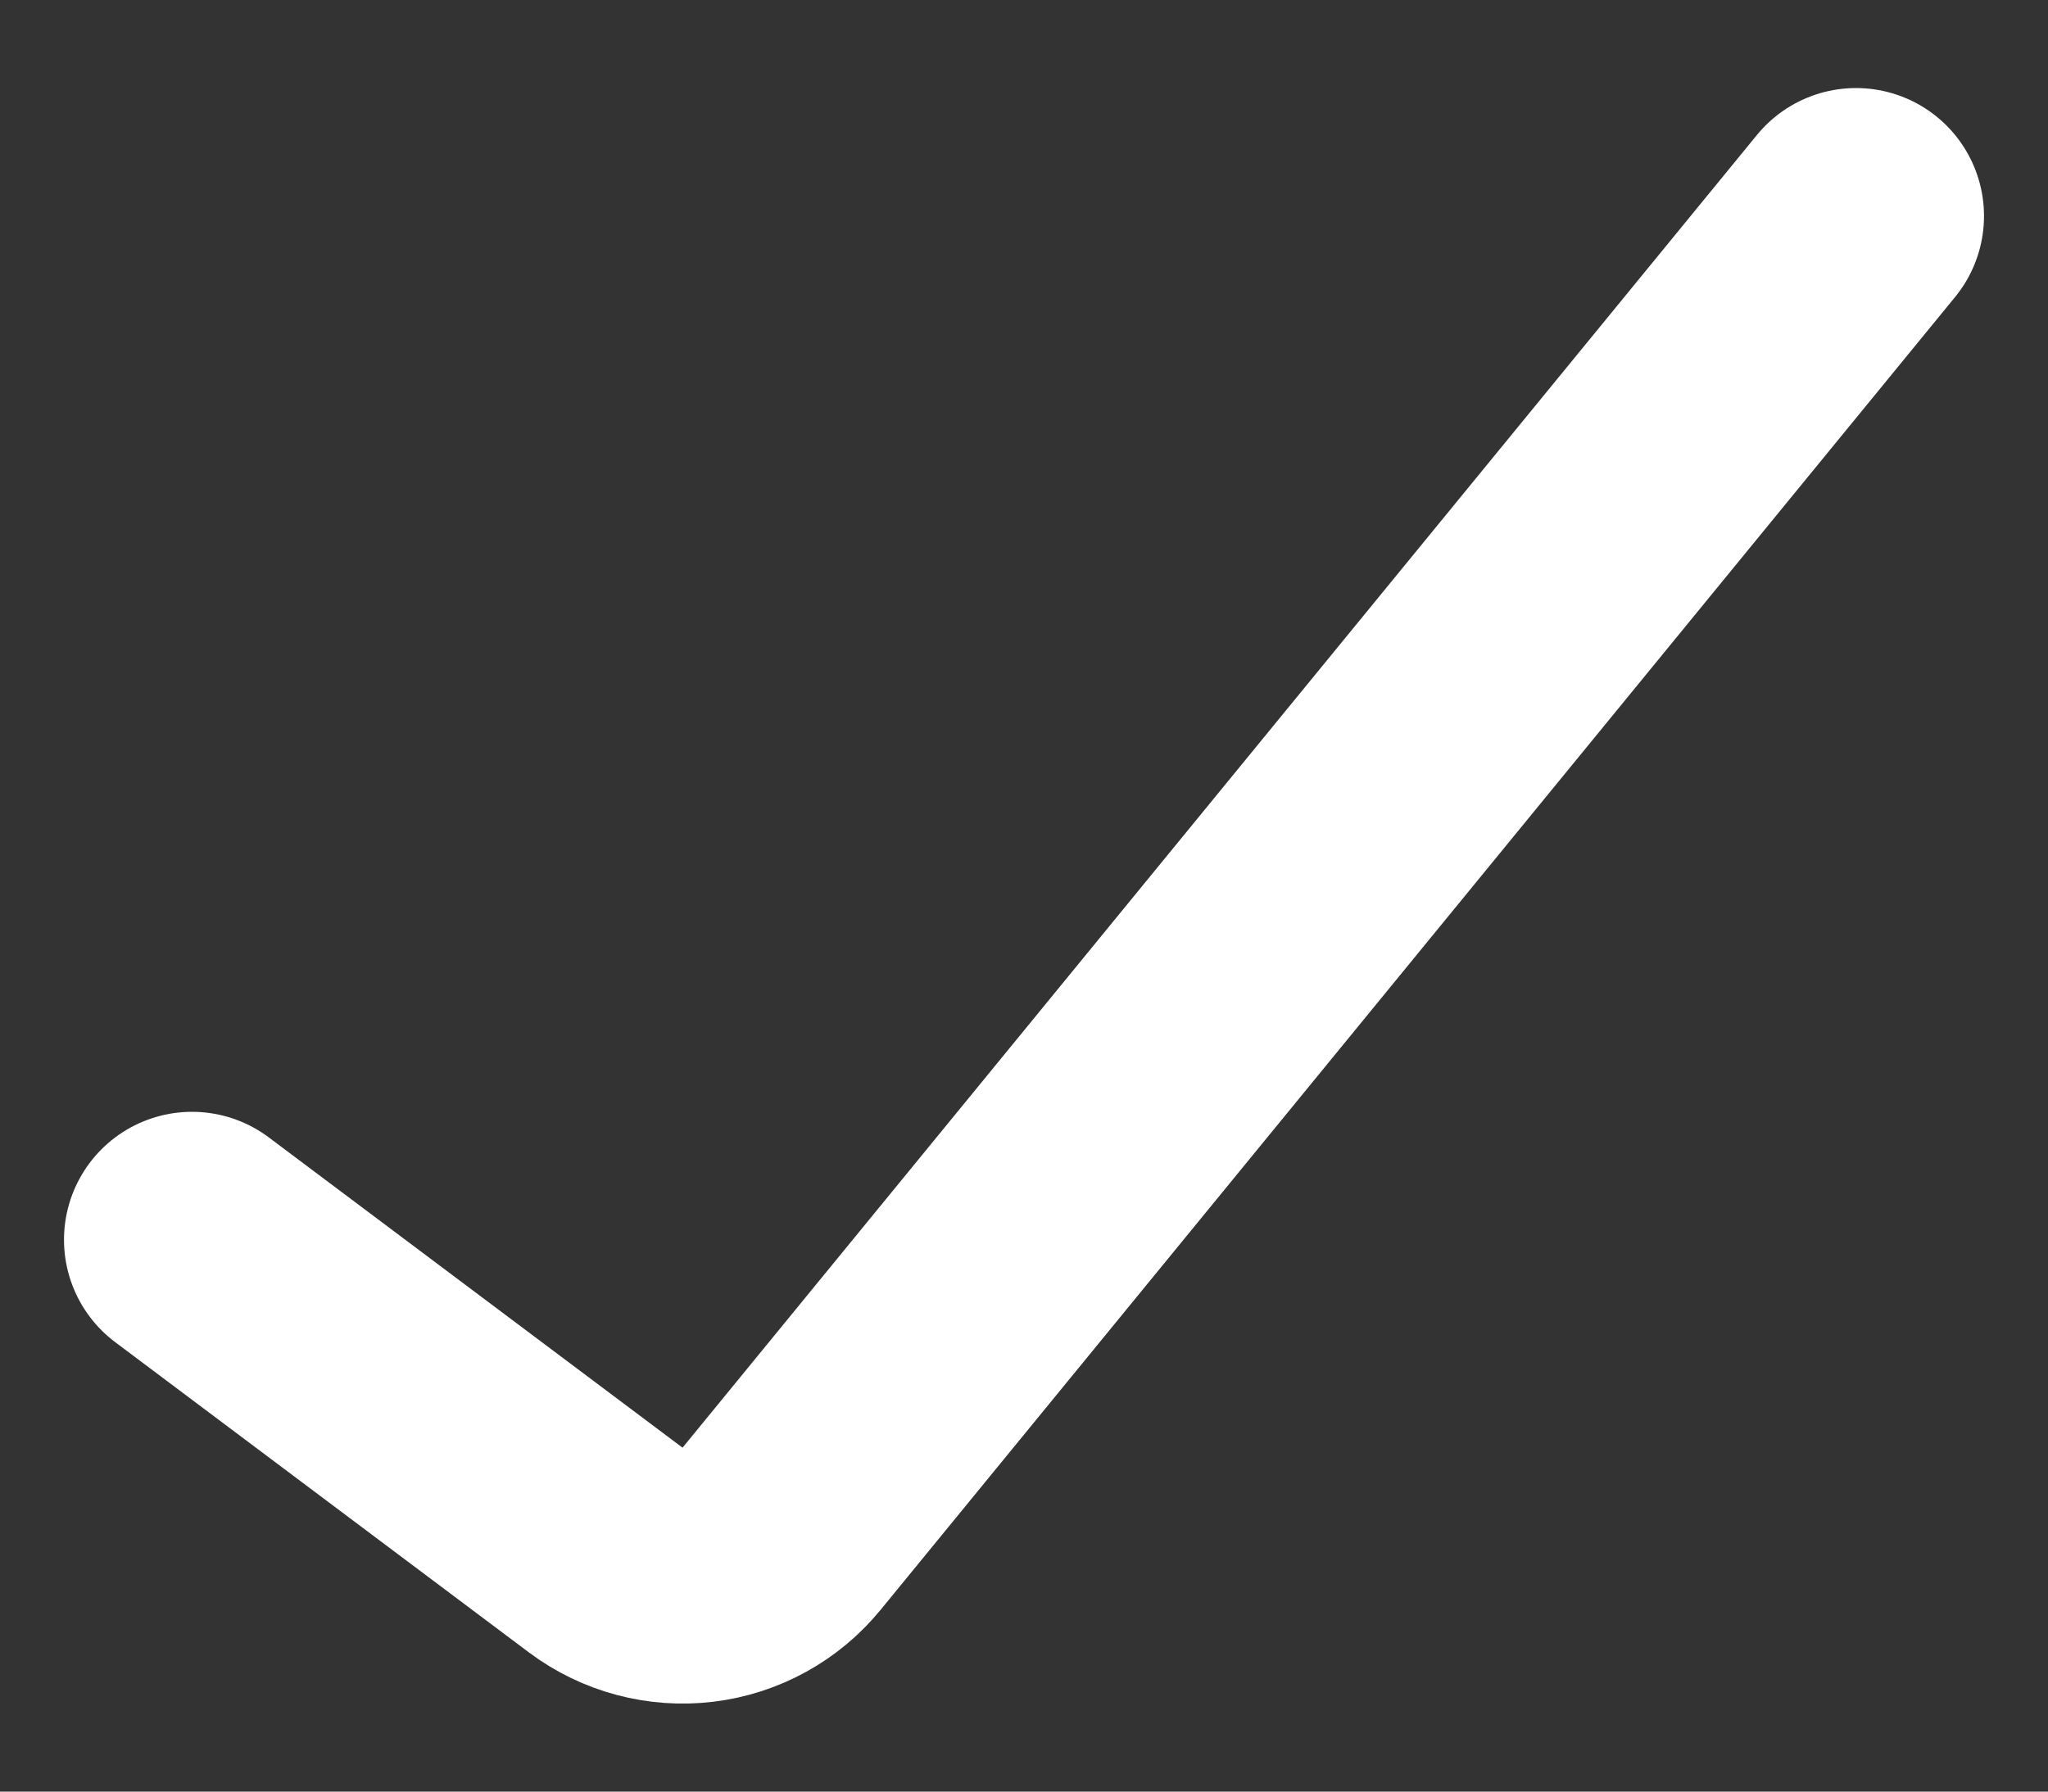 <svg width="16" height="14" viewBox="0 0 16 14" fill="none" xmlns="http://www.w3.org/2000/svg">
<rect x="0" y="0" width="16" height="14" fill="#333333" stroke="none"/>
<path d="M1.5 9.688L4.733 12.113C4.939 12.267 5.198 12.336 5.454 12.305C5.71 12.274 5.944 12.145 6.107 11.945L14.5 1.688" stroke="white" stroke-width="2" stroke-linecap="round"/>
</svg>
